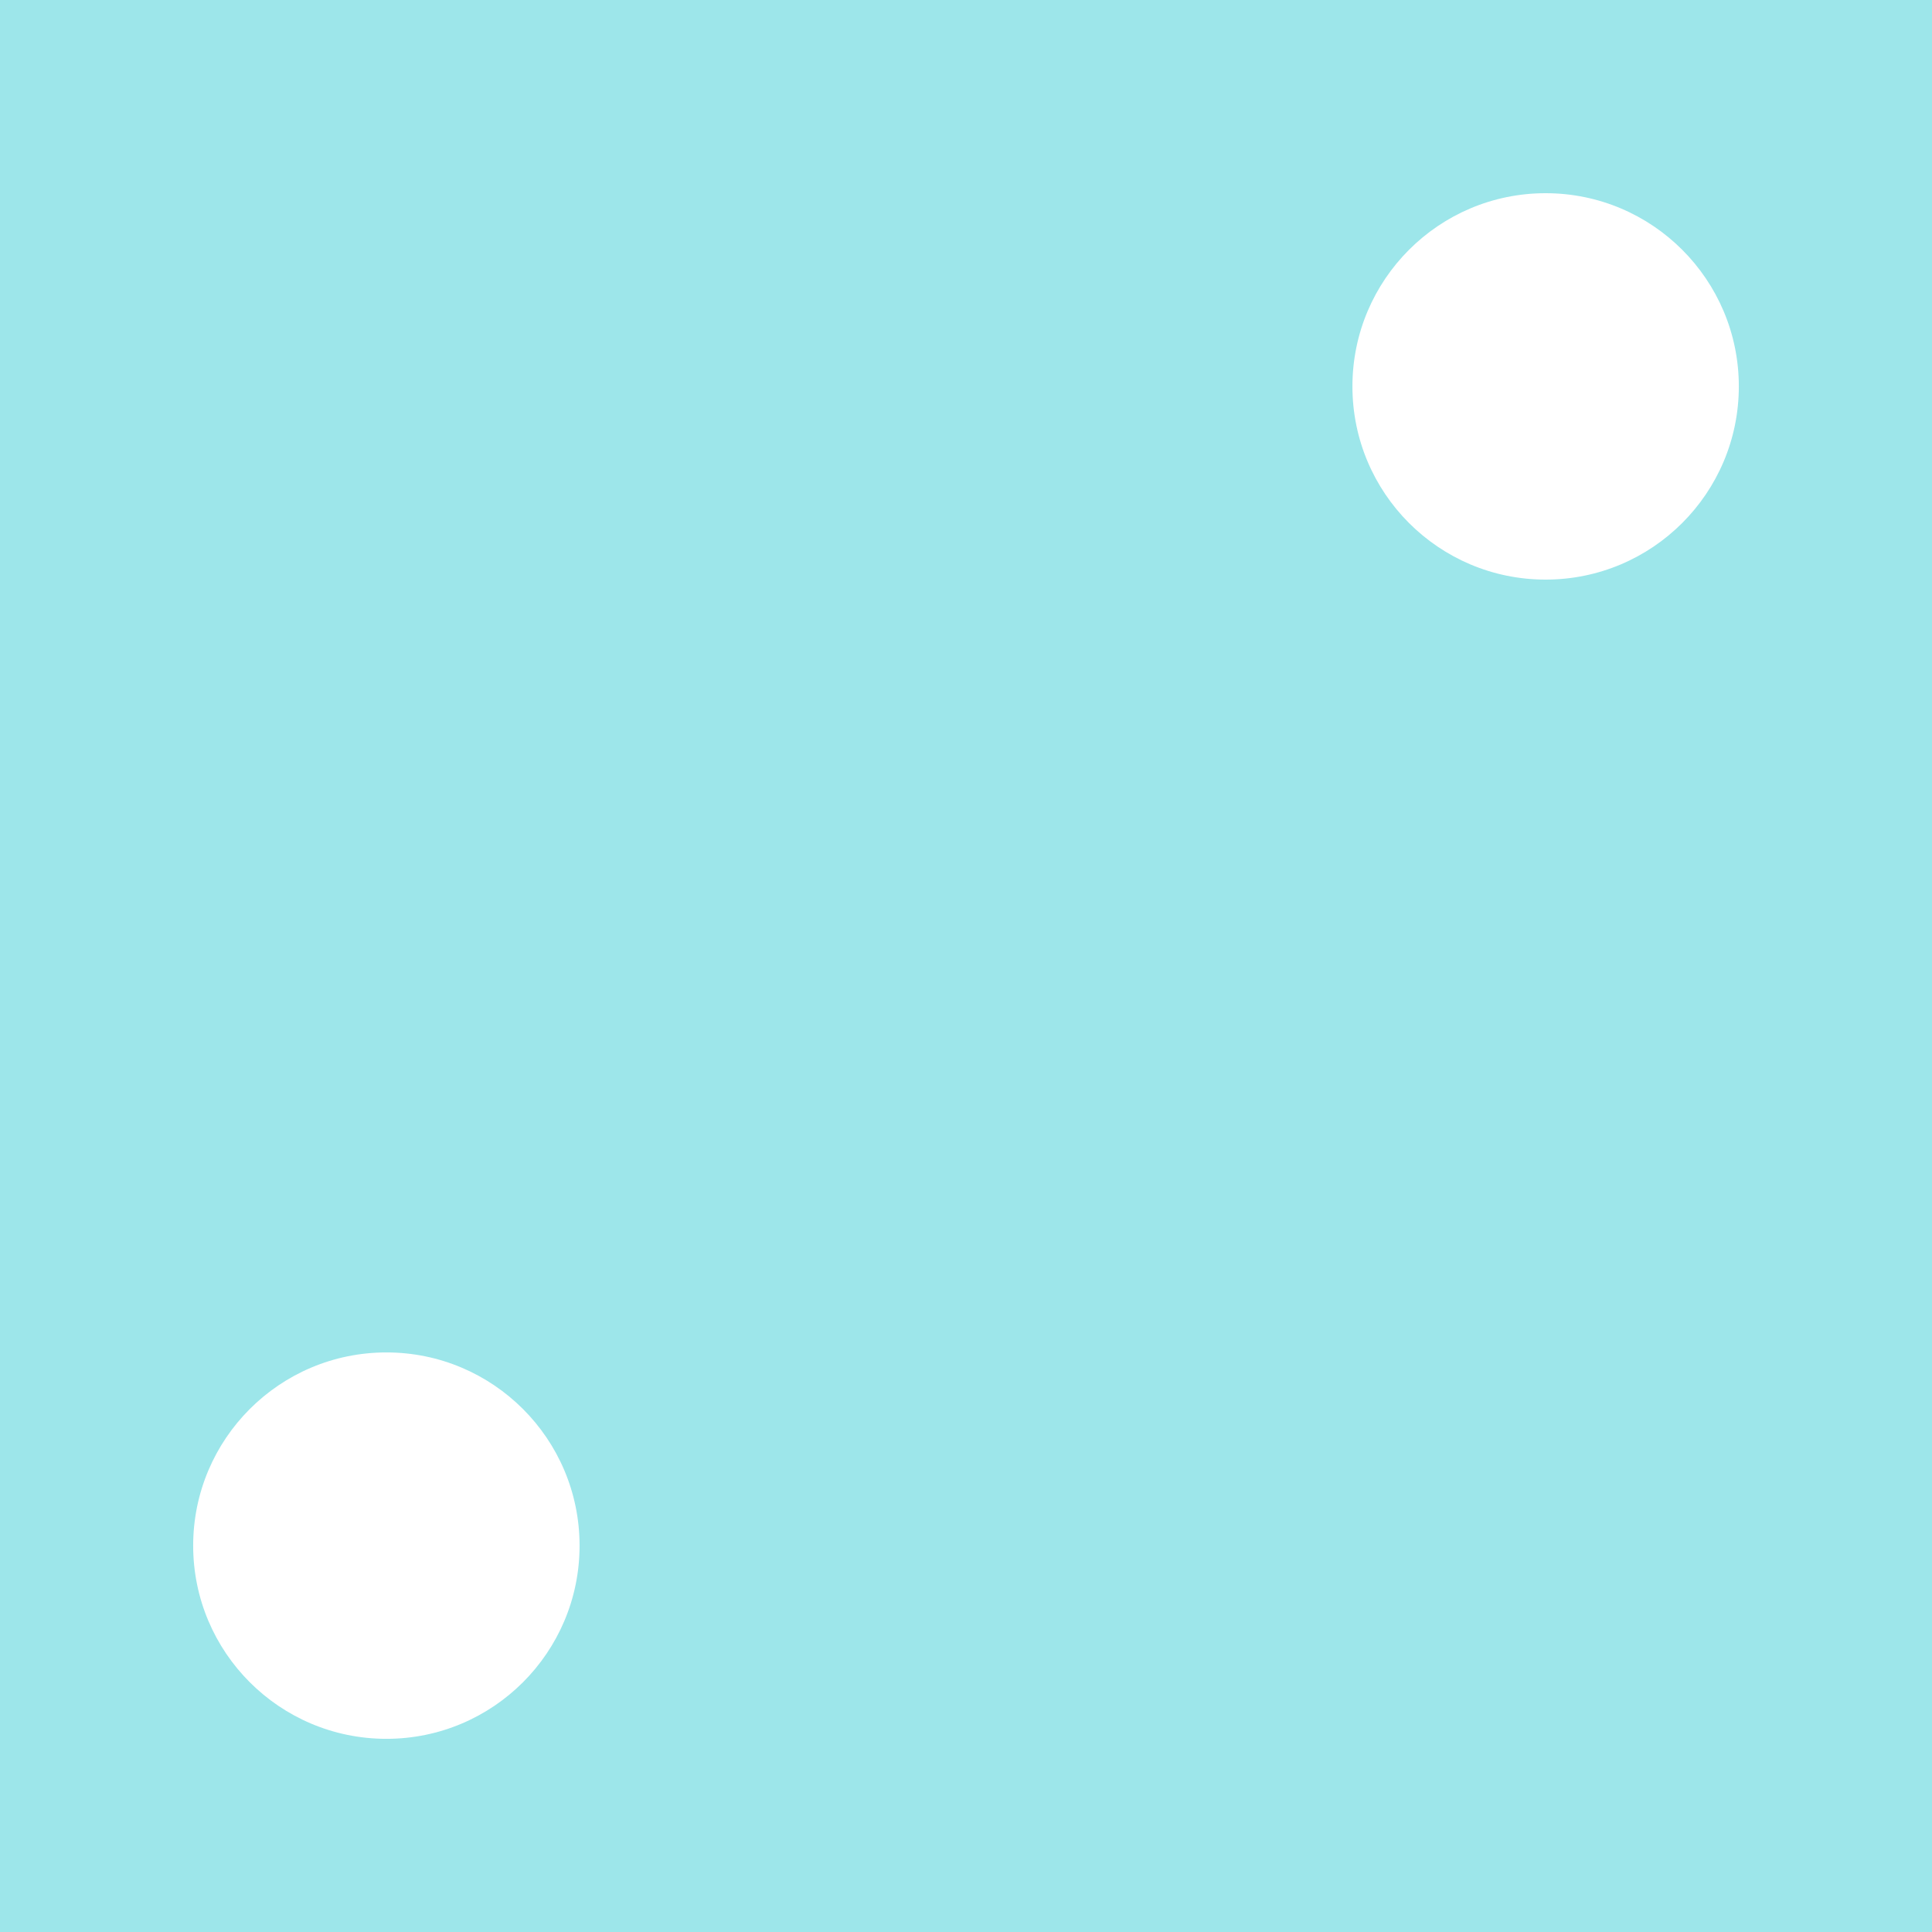 <?xml version="1.0" encoding="utf-8"?>
<!-- Generator: Adobe Illustrator 15.1.0, SVG Export Plug-In . SVG Version: 6.00 Build 0)  -->
<!DOCTYPE svg PUBLIC "-//W3C//DTD SVG 1.1//EN" "http://www.w3.org/Graphics/SVG/1.1/DTD/svg11.dtd">
<svg version="1.1" id="Layer_1" xmlns="http://www.w3.org/2000/svg" xmlns:xlink="http://www.w3.org/1999/xlink" x="0px" y="0px"
	 width="72px" height="72px" viewBox="0 0 72 72" enable-background="new 0 0 72 72" xml:space="preserve">
<path fill="#9DE6EA" d="M0,0v72h72V0H0z M14.4,64.801c-3.977,0-7.201-3.224-7.201-7.199c0-3.977,3.225-7.201,7.201-7.201
	s7.199,3.225,7.199,7.201C21.599,61.577,18.377,64.801,14.4,64.801z M57.6,21.6c-3.977,0-7.199-3.224-7.199-7.2s3.224-7.2,7.199-7.2
	c3.977,0,7.201,3.224,7.201,7.2S61.576,21.6,57.6,21.6z"/>
</svg>
